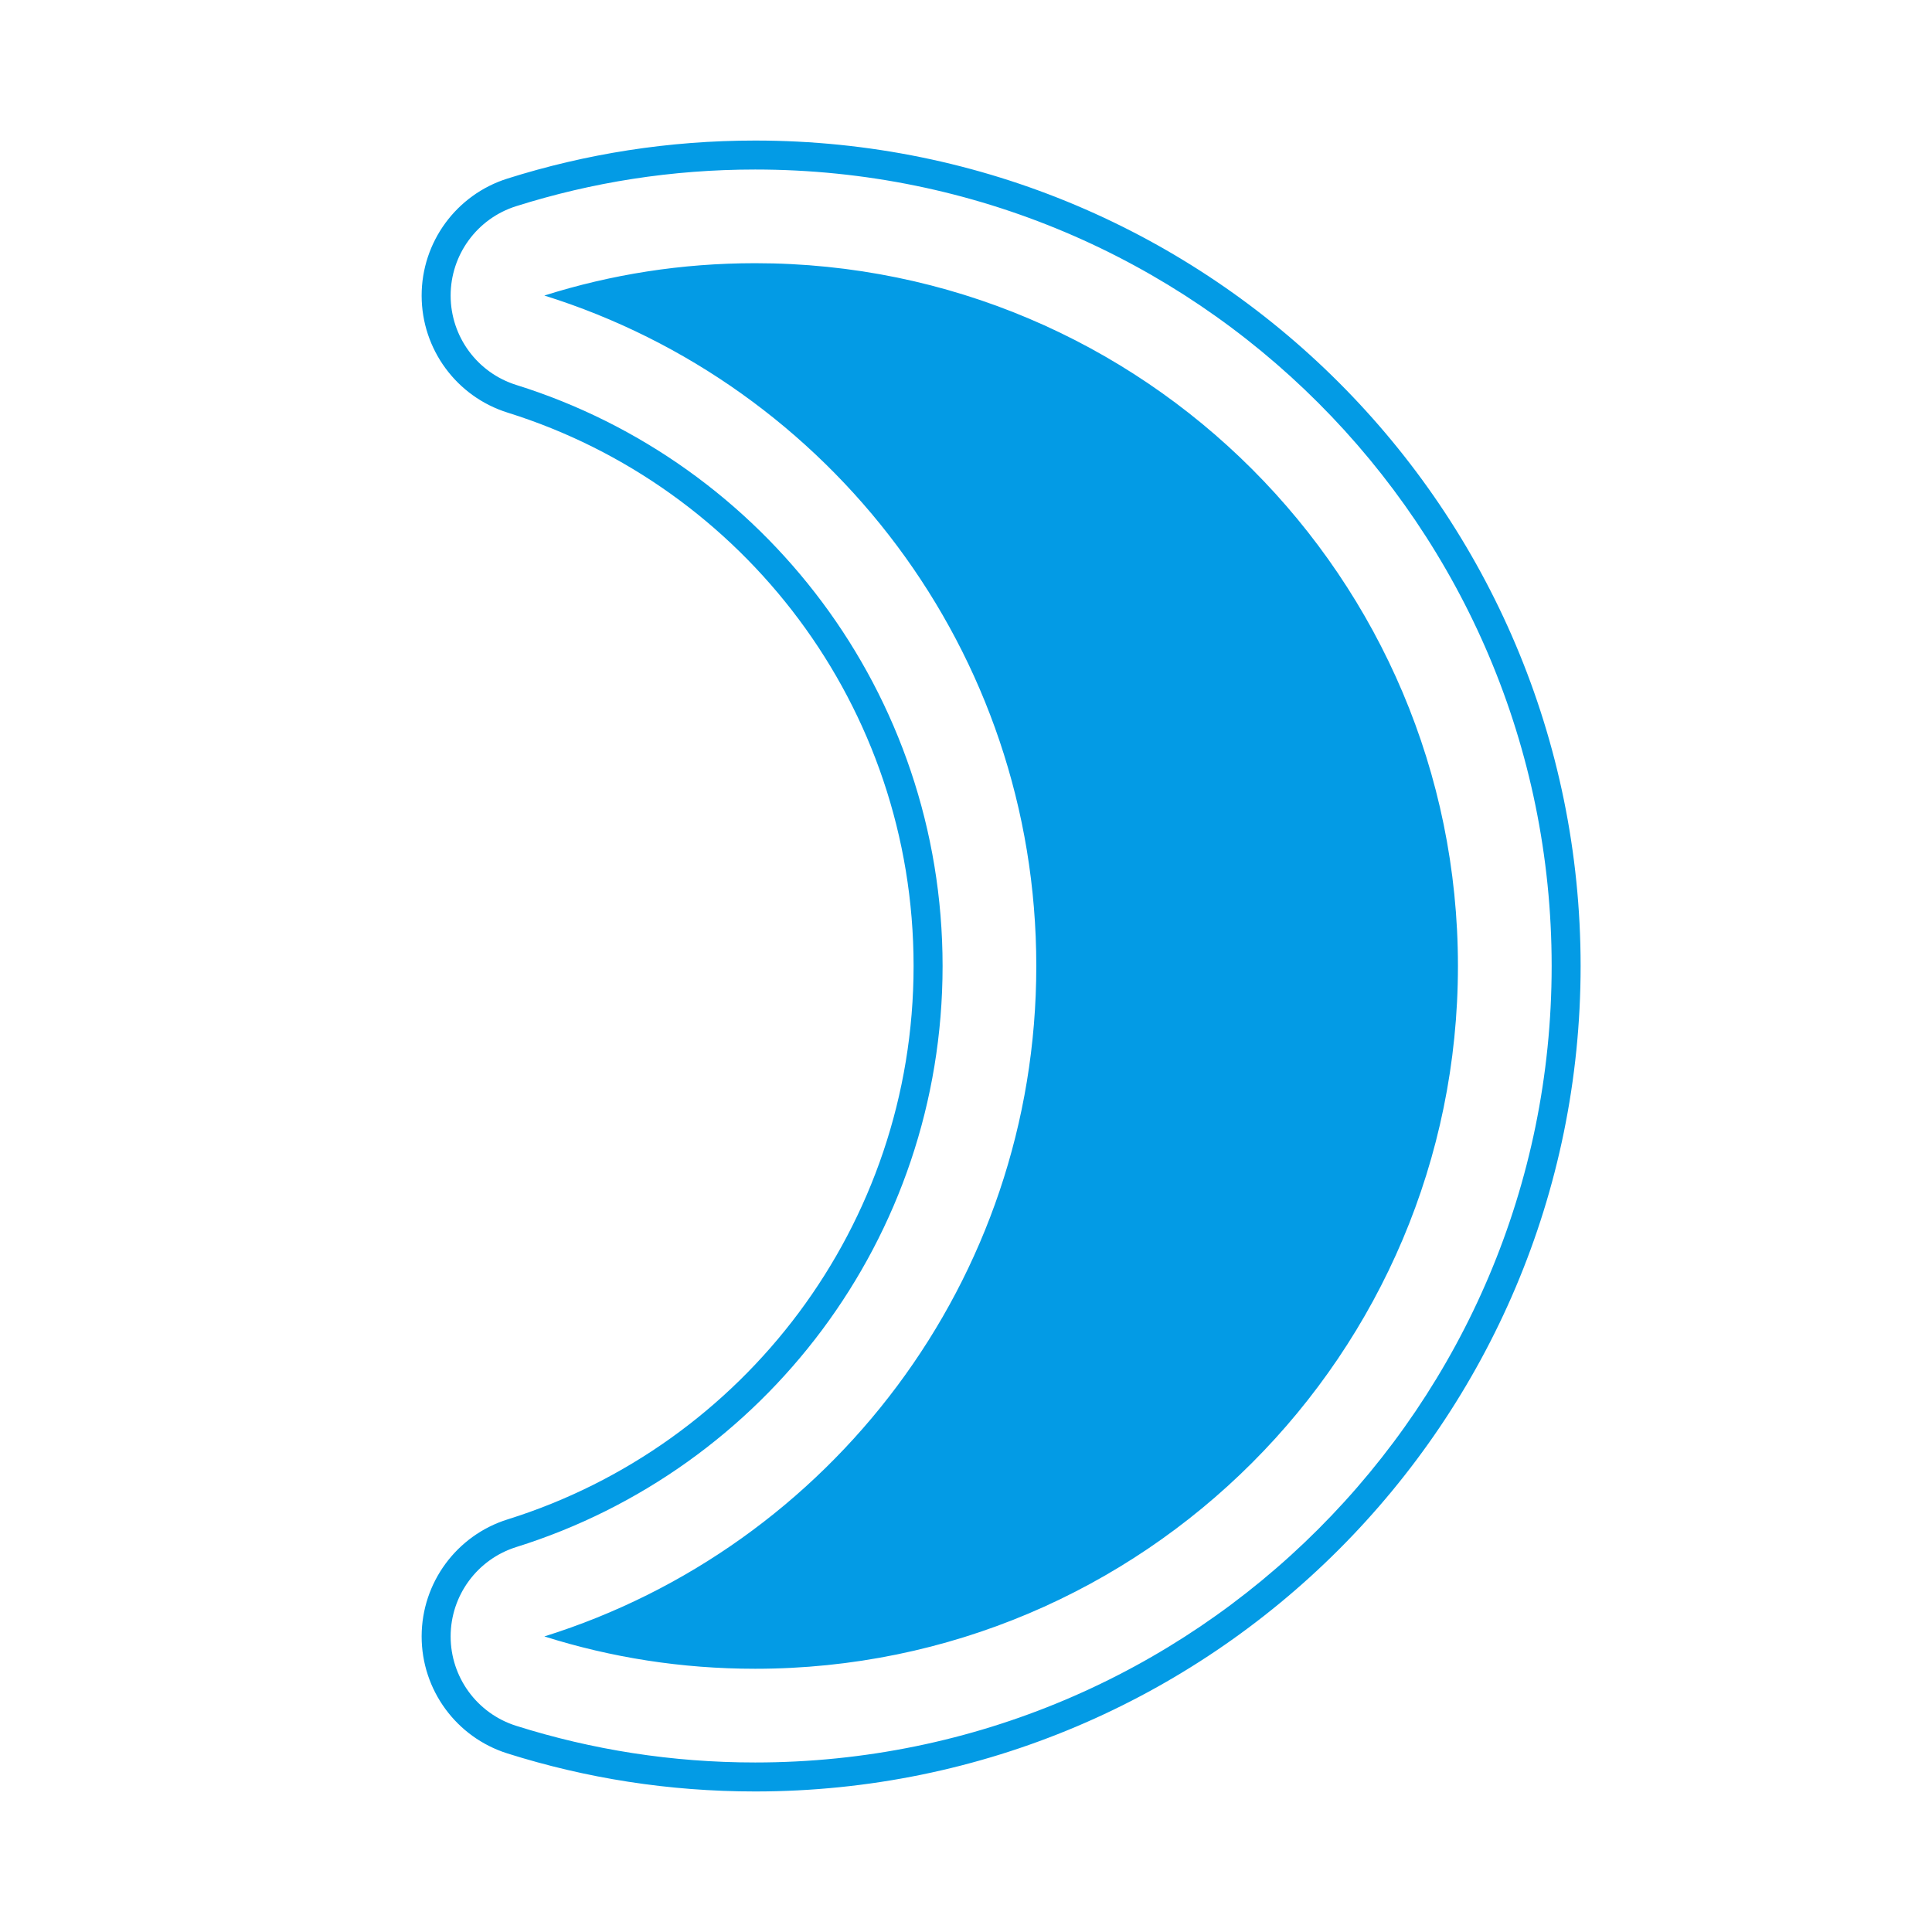 <svg version="1.1" xmlns="http://www.w3.org/2000/svg" xmlns:xlink="http://www.w3.org/1999/xlink" viewBox="0,0,1024,1024">
	<!-- Color names: teamapps-color-1 -->
	<desc>brightness_3 icon - Licensed under Apache License v2.0 (http://www.apache.org/licenses/LICENSE-2.0) - Created with Iconfu.com - Derivative work of Material icons (Copyright Google Inc.)</desc>
	<g fill="none" fill-rule="nonzero" style="mix-blend-mode: normal">
		<g color="#039be5" class="teamapps-color-1">
			<path d="M837.76,512c0,241.52 -195.99,437.51 -437.51,437.51c-45.83,0 -89.68,-7 -131.33,-20.16c-27.08,-8.55 -45.48,-33.69 -45.44,-62.09c0.04,-28.4 18.51,-53.49 45.61,-61.97c124.8,-39.04 215.13,-155.58 215.13,-293.29c0,-137.7 -90.33,-254.25 -215.13,-293.29c-27.11,-8.48 -45.57,-33.57 -45.61,-61.97c-0.04,-28.4 18.36,-53.54 45.44,-62.09c41.65,-13.15 85.5,-20.16 131.33,-20.16c241.52,0 437.51,195.99 437.51,437.51zM400.26,89.85c-44.24,0 -86.53,6.76 -126.7,19.44c-20.68,6.53 -34.74,25.73 -34.71,47.43c0.03,21.69 14.13,40.86 34.84,47.33c131.05,40.99 225.9,163.36 225.9,307.95c0,144.59 -94.85,266.95 -225.9,307.95c-20.7,6.48 -34.81,25.64 -34.84,47.33c-0.03,21.69 14.02,40.89 34.71,47.43c40.17,12.69 82.46,19.44 126.7,19.44c233.04,0 422.15,-189.11 422.15,-422.15c0,-233.04 -189.11,-422.15 -422.15,-422.15zM772.74,512c0,205.61 -166.87,372.48 -372.48,372.48c-39.11,0 -76.36,-5.96 -111.74,-17.14c151.23,-47.31 260.74,-188.47 260.74,-355.35c0,-166.87 -109.51,-308.04 -260.74,-355.35c35.38,-11.17 72.63,-17.14 111.74,-17.14c205.61,0 372.48,166.87 372.48,372.48z" fill="currentColor"/>
		</g>
	</g>
</svg>